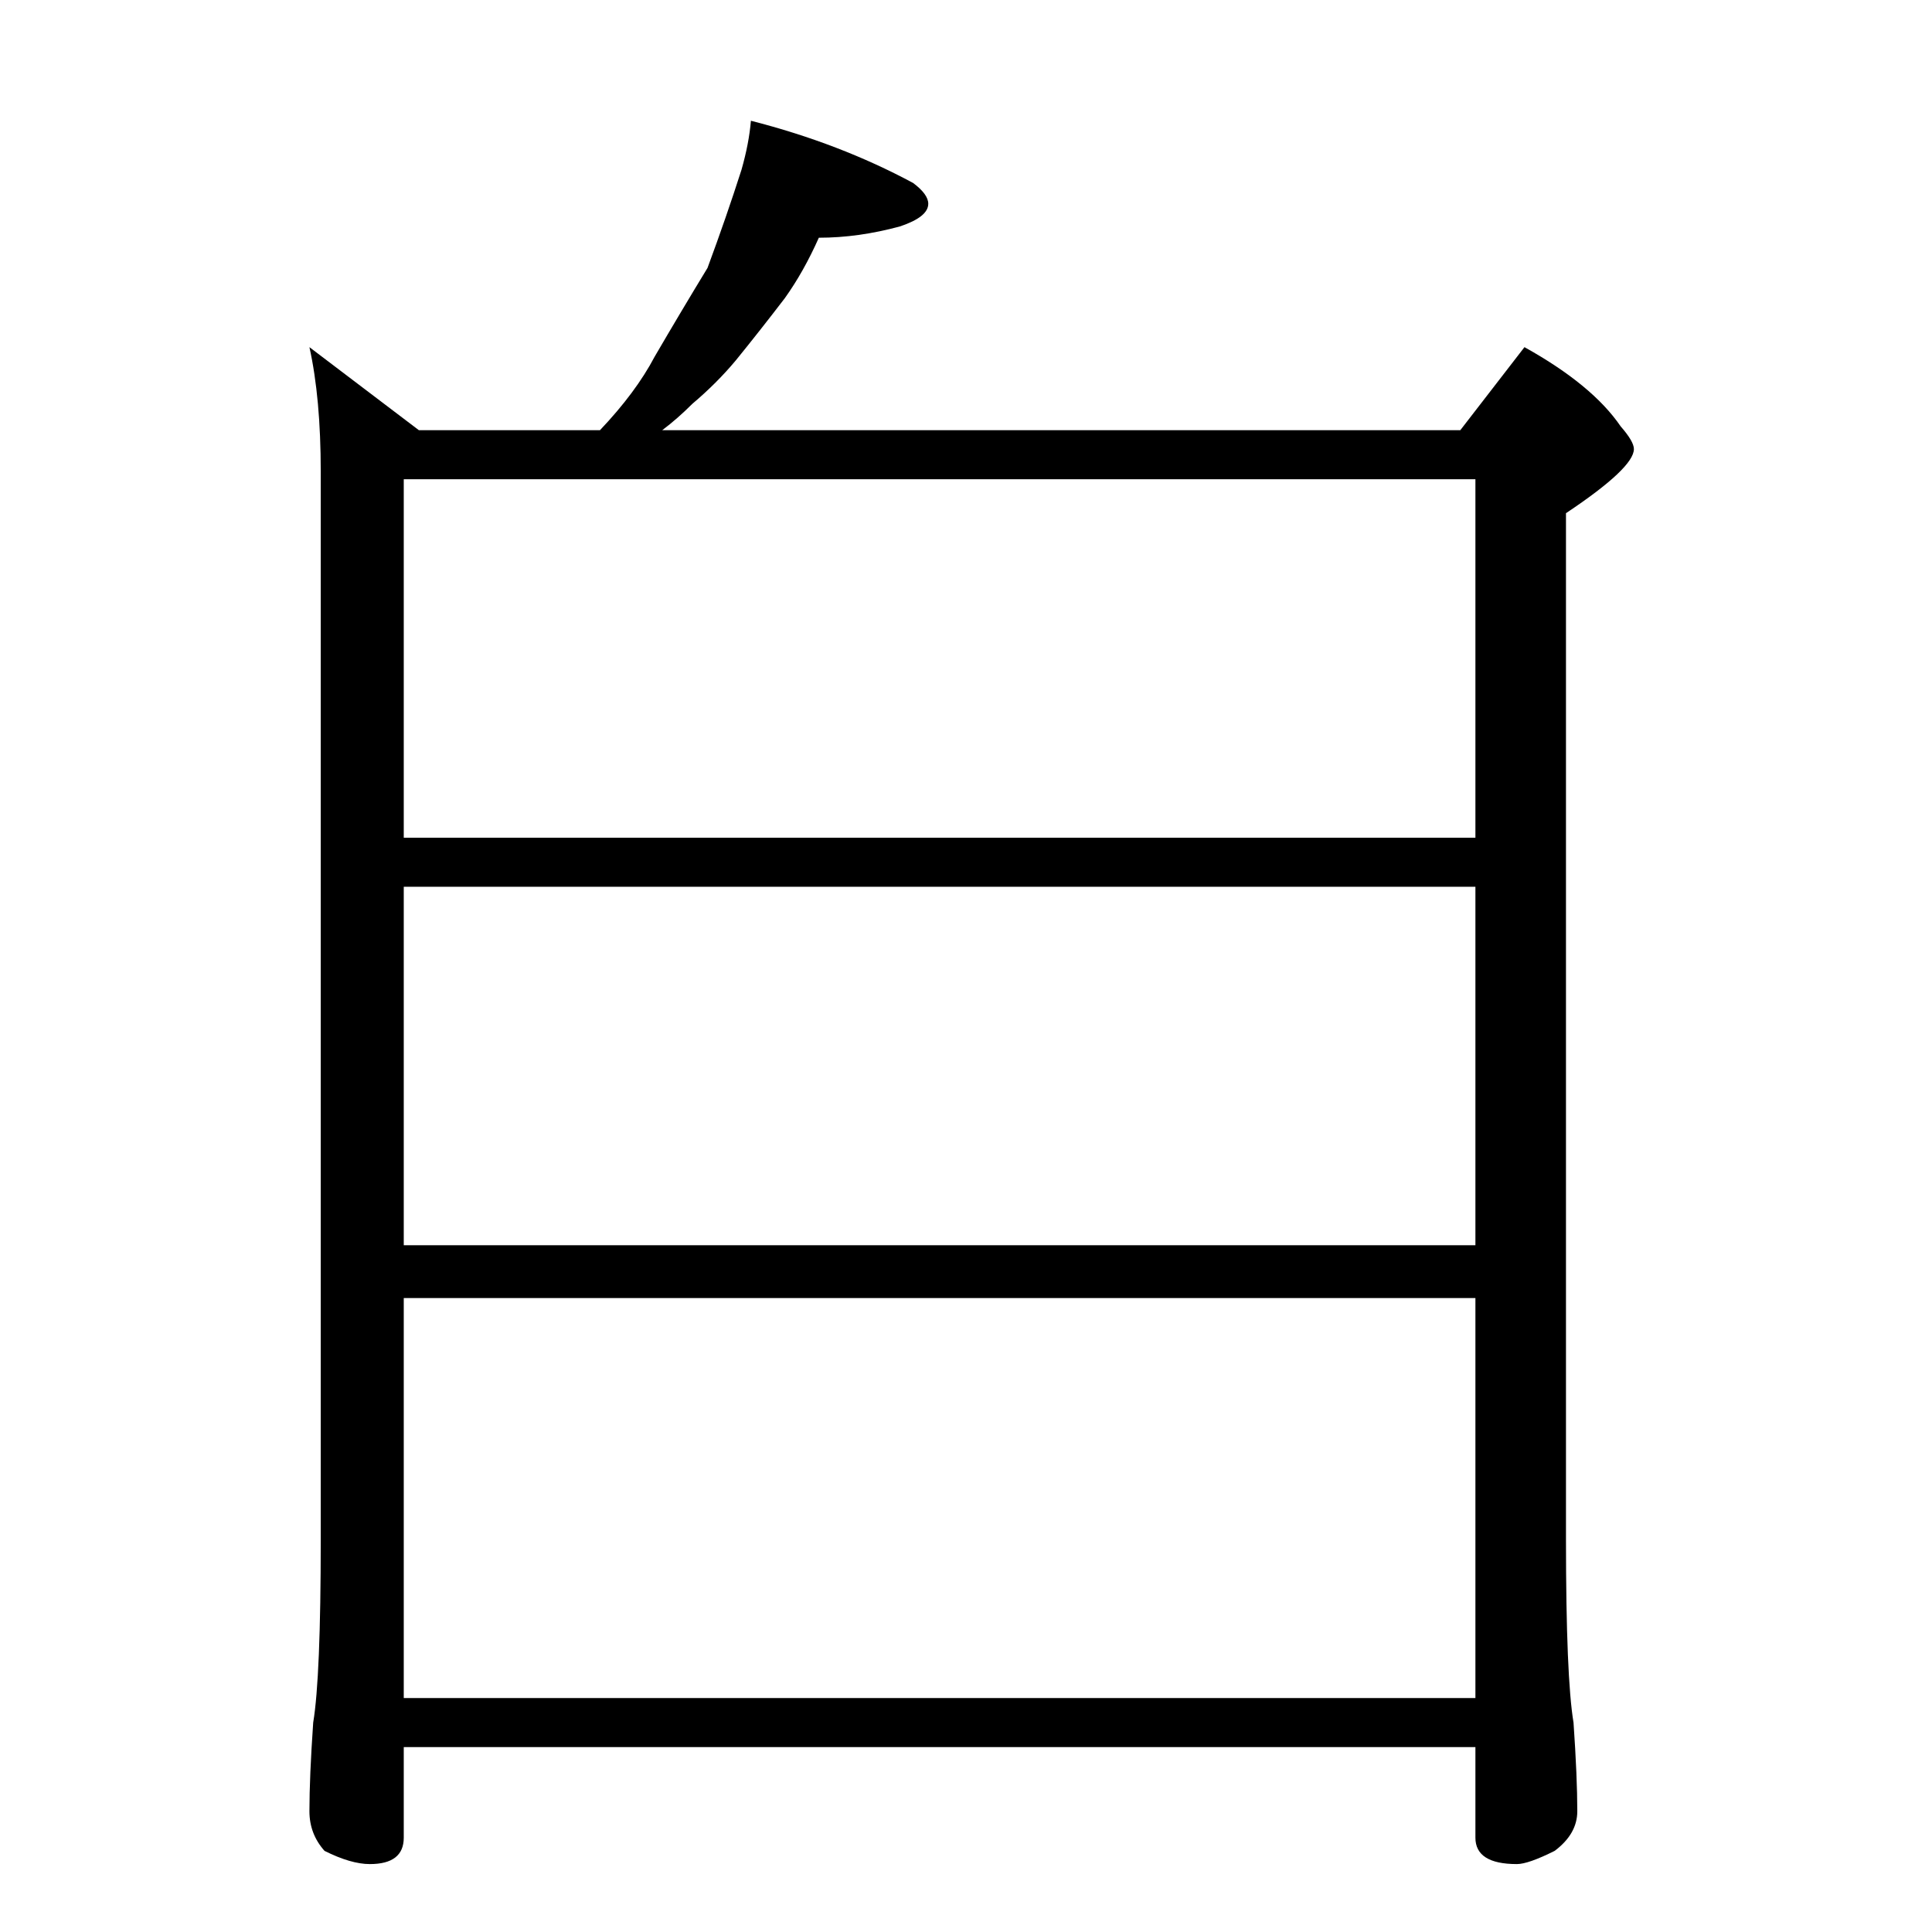 <?xml version="1.0" standalone="no"?>
<!DOCTYPE svg PUBLIC "-//W3C//DTD SVG 1.1//EN" "http://www.w3.org/Graphics/SVG/1.1/DTD/svg11.dtd" >
<svg xmlns="http://www.w3.org/2000/svg" xmlns:xlink="http://www.w3.org/1999/xlink" version="1.1" viewBox="0 -204 1024 1024">
  <g transform="matrix(1 0 0 -1 0 820)">
   <path fill="currentColor"
d="M398 960q47 -12 86 -33q8 -6 8 -11q0 -7 -15 -12q-22 -6 -43 -6q-8 -18 -18 -32q-13 -17 -26 -33q-10 -12 -23 -23q-8 -8 -16 -14h423l34 44q36 -20 51 -42q7 -8 7 -12q0 -10 -36 -34v-544q0 -73 4 -97q2 -29 2 -47q0 -12 -12 -21q-14 -7 -20 -7q-22 0 -22 14v48h-568
v-48q0 -14 -18 -14q-10 0 -24 7q-8 9 -8 21q0 18 2 47q4 24 4 97v566q0 39 -6 66l58 -44h96q19 20 29 39q14 24 28 47q10 27 18 52q4 14 5 26zM214 124h568v212h-568v-212zM214 364h568v190h-568v-190zM214 580h568v190h-568v-190z" />
  </g>

</svg>
